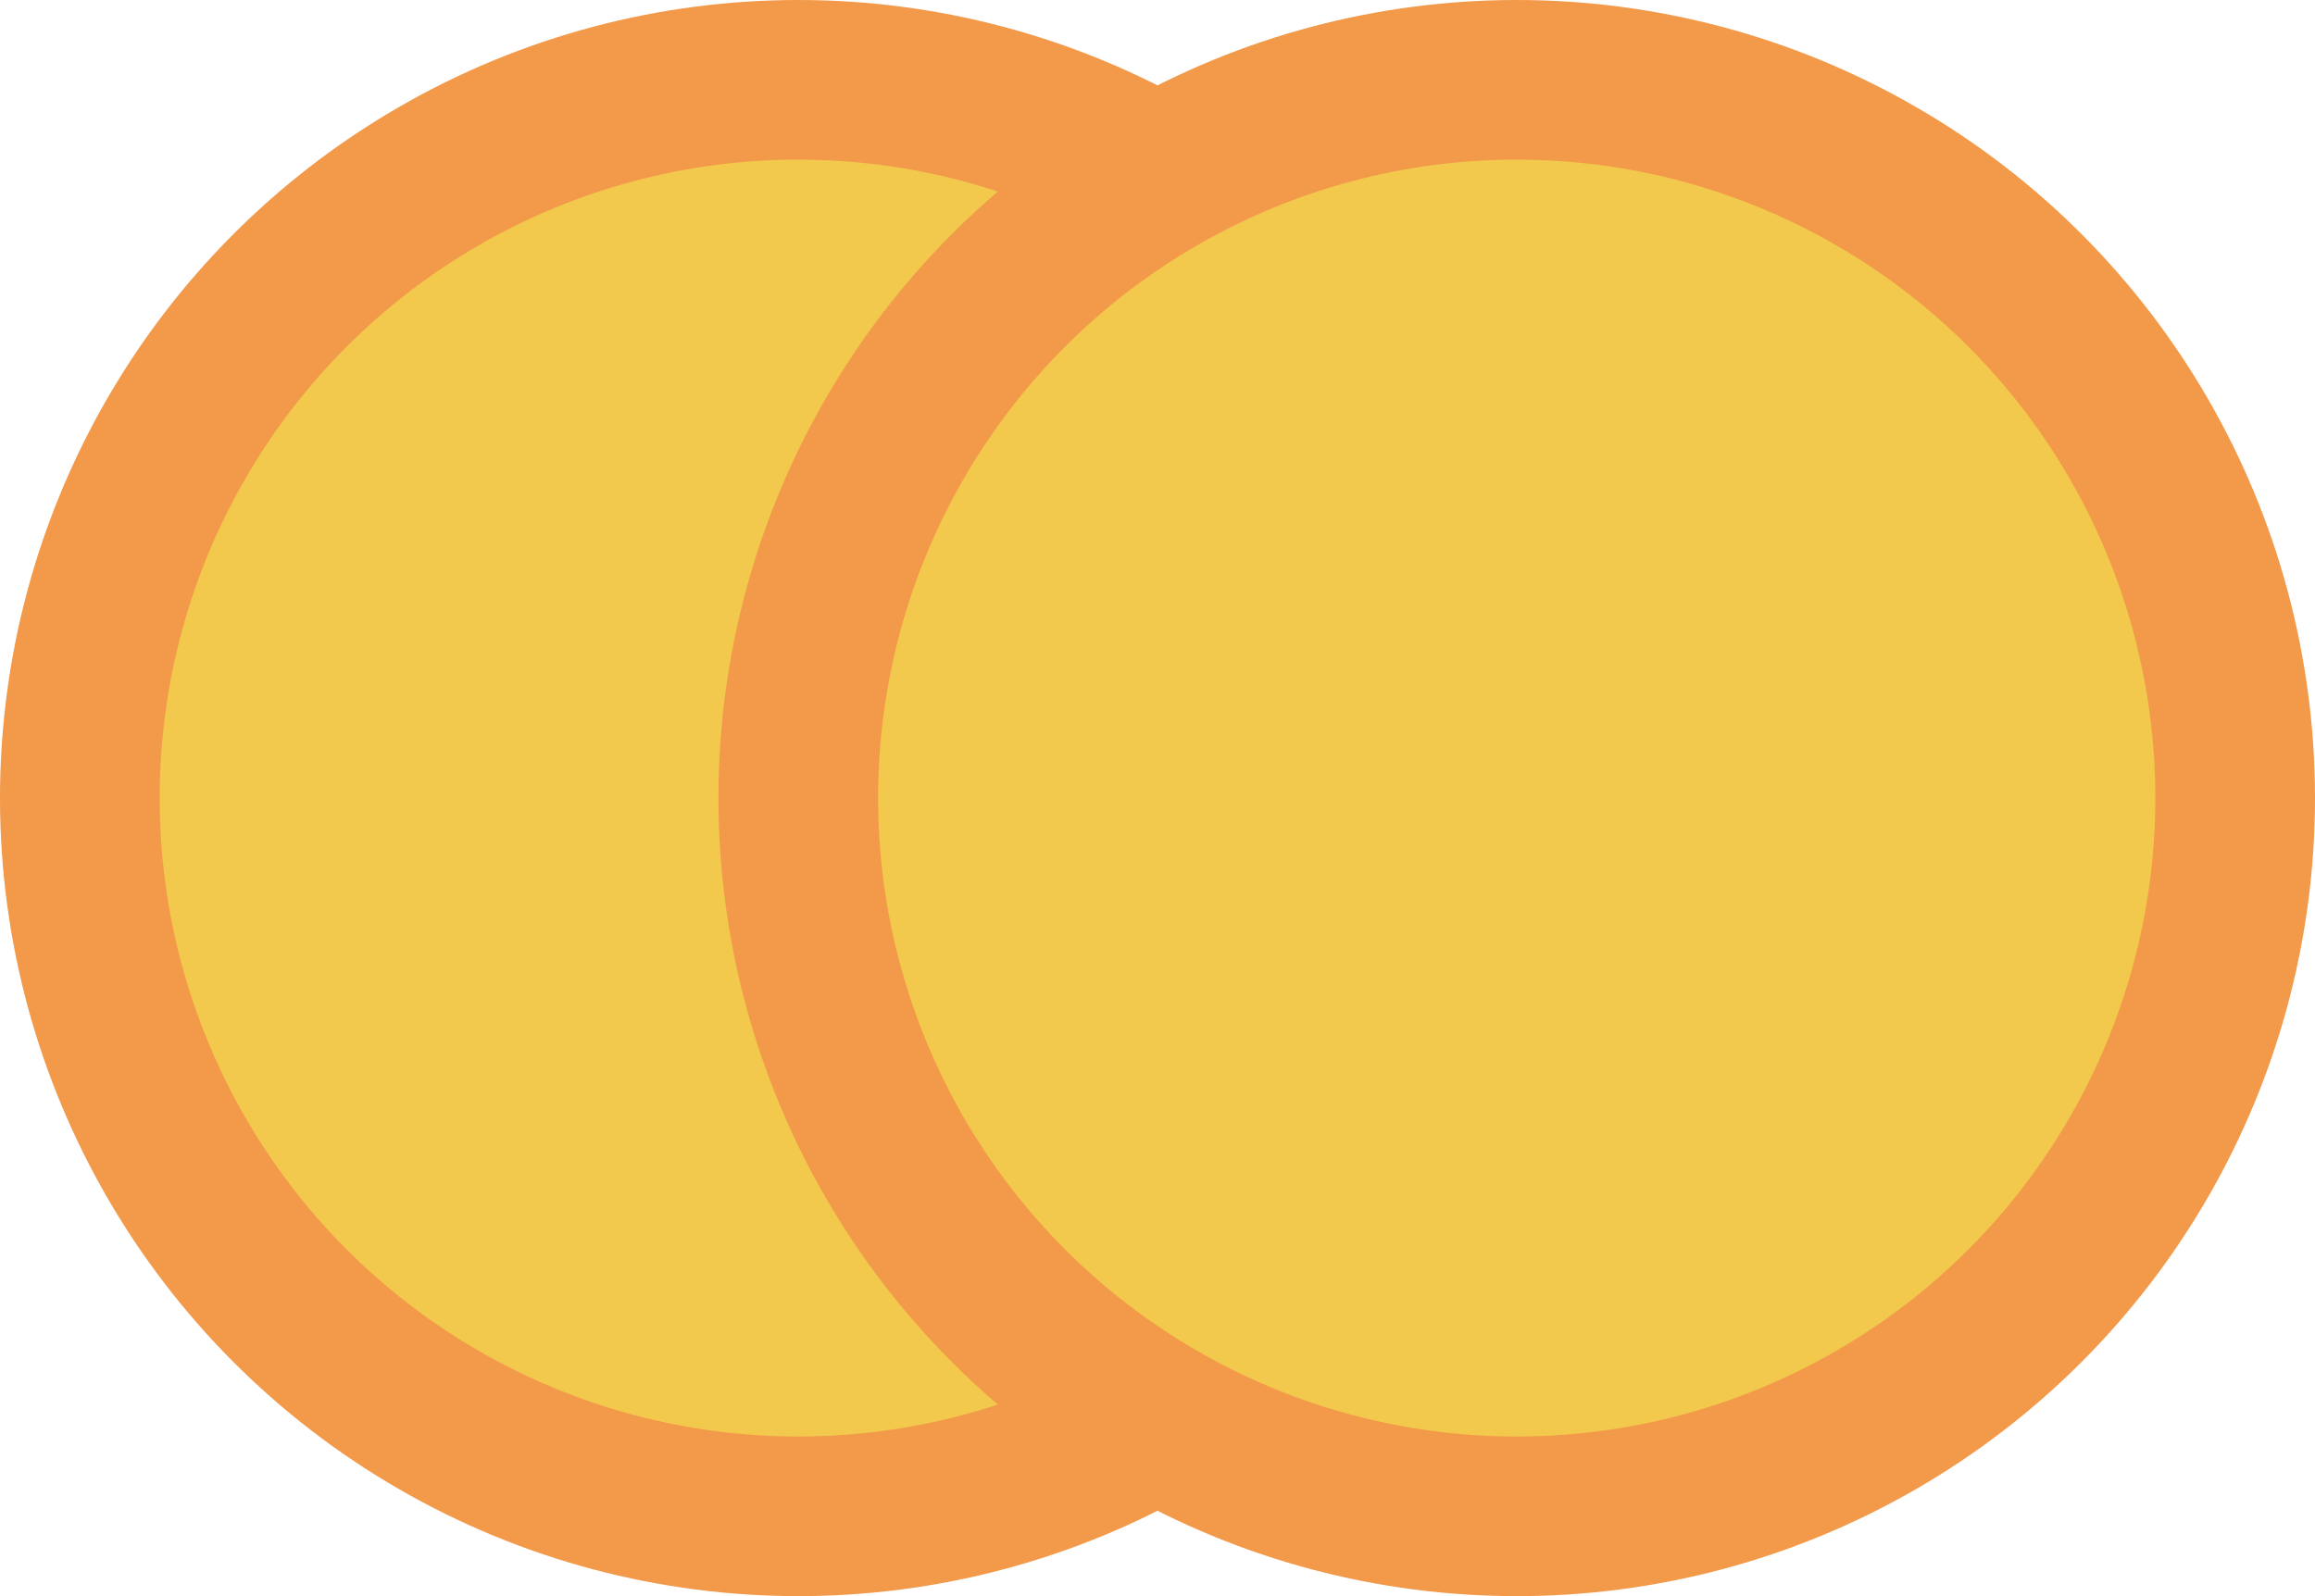 <svg width="29" height="20" viewBox="0 0 29 20" fill="none" xmlns="http://www.w3.org/2000/svg">
<circle r="9" transform="matrix(1 0 0 -1 10 10)" fill="#F2C94C" stroke="#F2994A" stroke-width="2"/>
<circle r="9" transform="matrix(1 0 0 -1 19 10)" fill="#F2C94C" stroke="#F2994A" stroke-width="2"/>
</svg>
